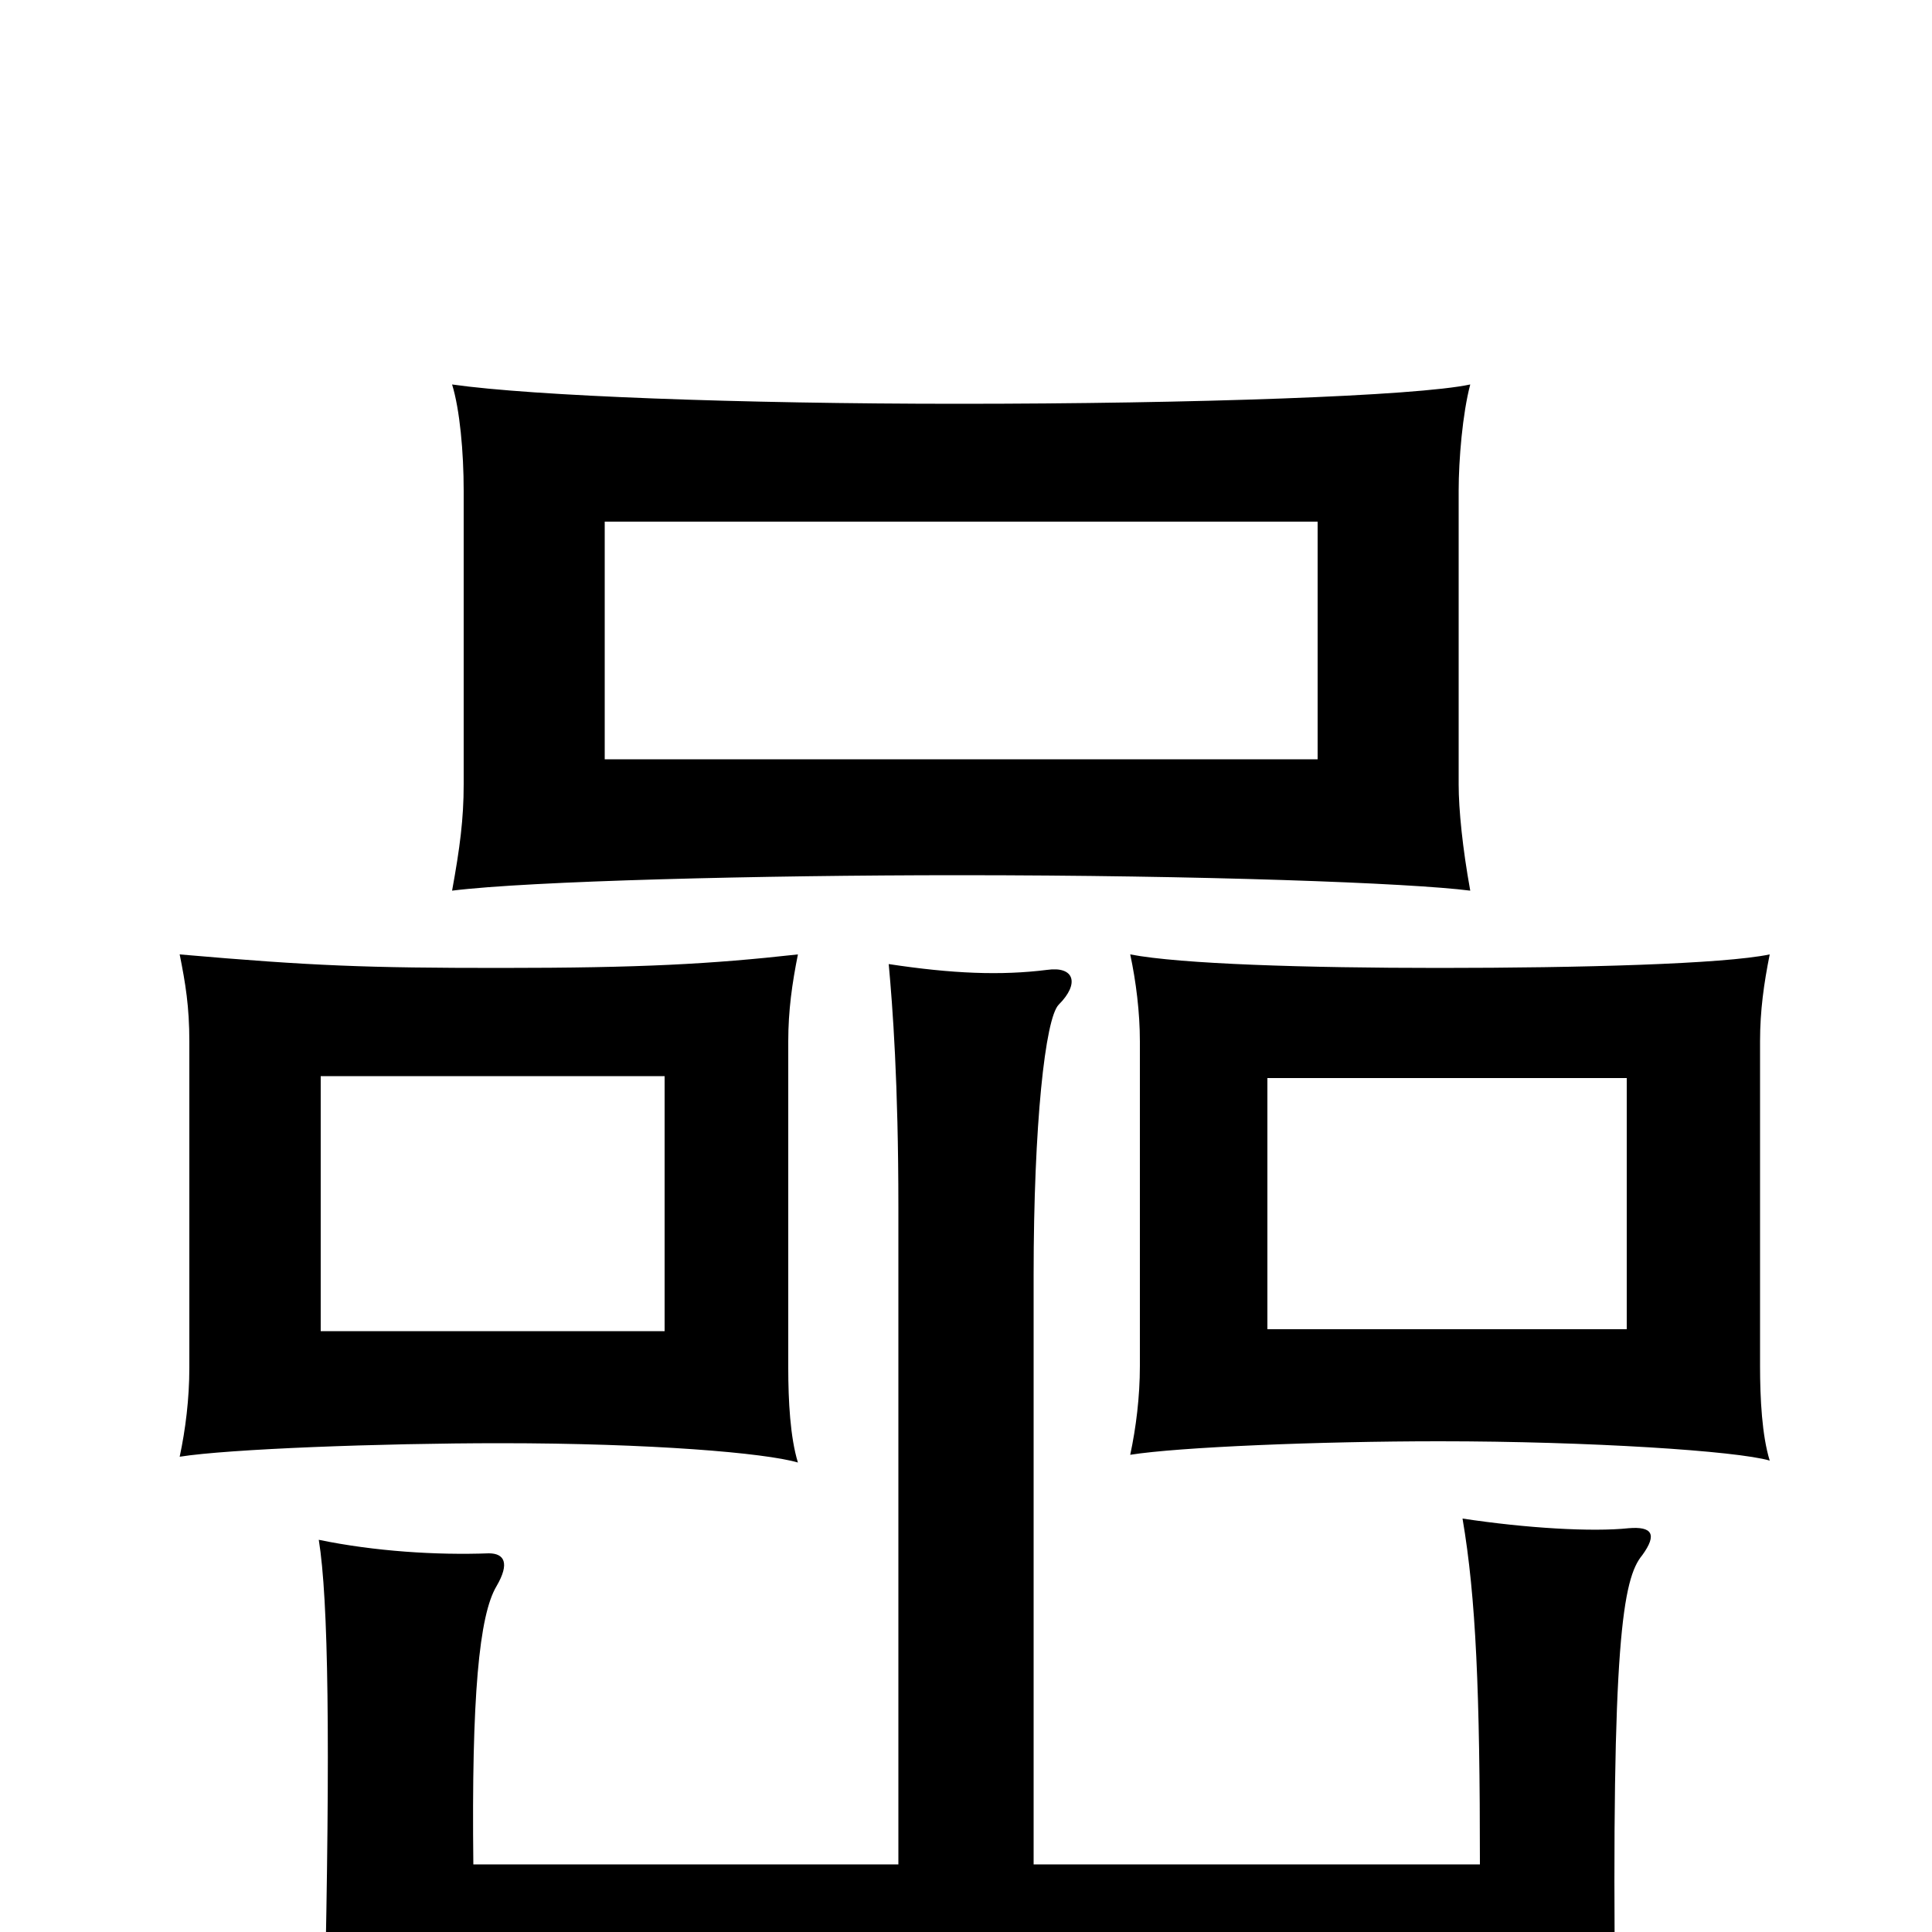 <svg xmlns="http://www.w3.org/2000/svg" viewBox="0 -1000 1000 1000">
	<path fill="#000000" d="M656 -442H842V-312H656ZM916 -506C892 -501 818 -499 745 -499C676 -499 611 -501 585 -506C588 -492 590 -476 590 -461V-293C590 -277 588 -261 585 -247C610 -251 683 -254 745 -254C823 -254 899 -249 916 -244C912 -257 911 -276 911 -293V-461C911 -477 913 -491 916 -506ZM682 -607H313V-730H682ZM761 -539C757 -561 755 -581 755 -594V-746C755 -762 757 -786 761 -801C733 -795 618 -791 496 -791C383 -791 276 -795 234 -801C238 -788 240 -766 240 -746V-594C240 -576 238 -561 234 -539C274 -544 394 -547 496 -547C622 -547 730 -543 761 -539ZM166 -443H344V-311H166ZM413 -506C368 -501 332 -499 259 -499C190 -499 162 -500 93 -506C96 -491 98 -479 98 -461V-292C98 -276 96 -260 93 -246C118 -250 197 -253 259 -253C337 -253 396 -248 413 -243C409 -256 408 -275 408 -292V-461C408 -477 410 -491 413 -506ZM535 -35V-340C535 -418 541 -473 548 -480C559 -491 556 -500 542 -498C518 -495 493 -496 460 -501C462 -479 465 -440 465 -375V-35H245C244 -122 248 -164 257 -179C264 -191 261 -196 253 -196C226 -195 194 -197 165 -203C170 -172 171 -99 168 37C223 32 307 29 502 29C714 29 803 33 836 37C834 -150 840 -183 850 -195C858 -206 855 -210 843 -209C824 -207 790 -209 757 -214C764 -173 766 -124 766 -35Z"/>
</svg>
